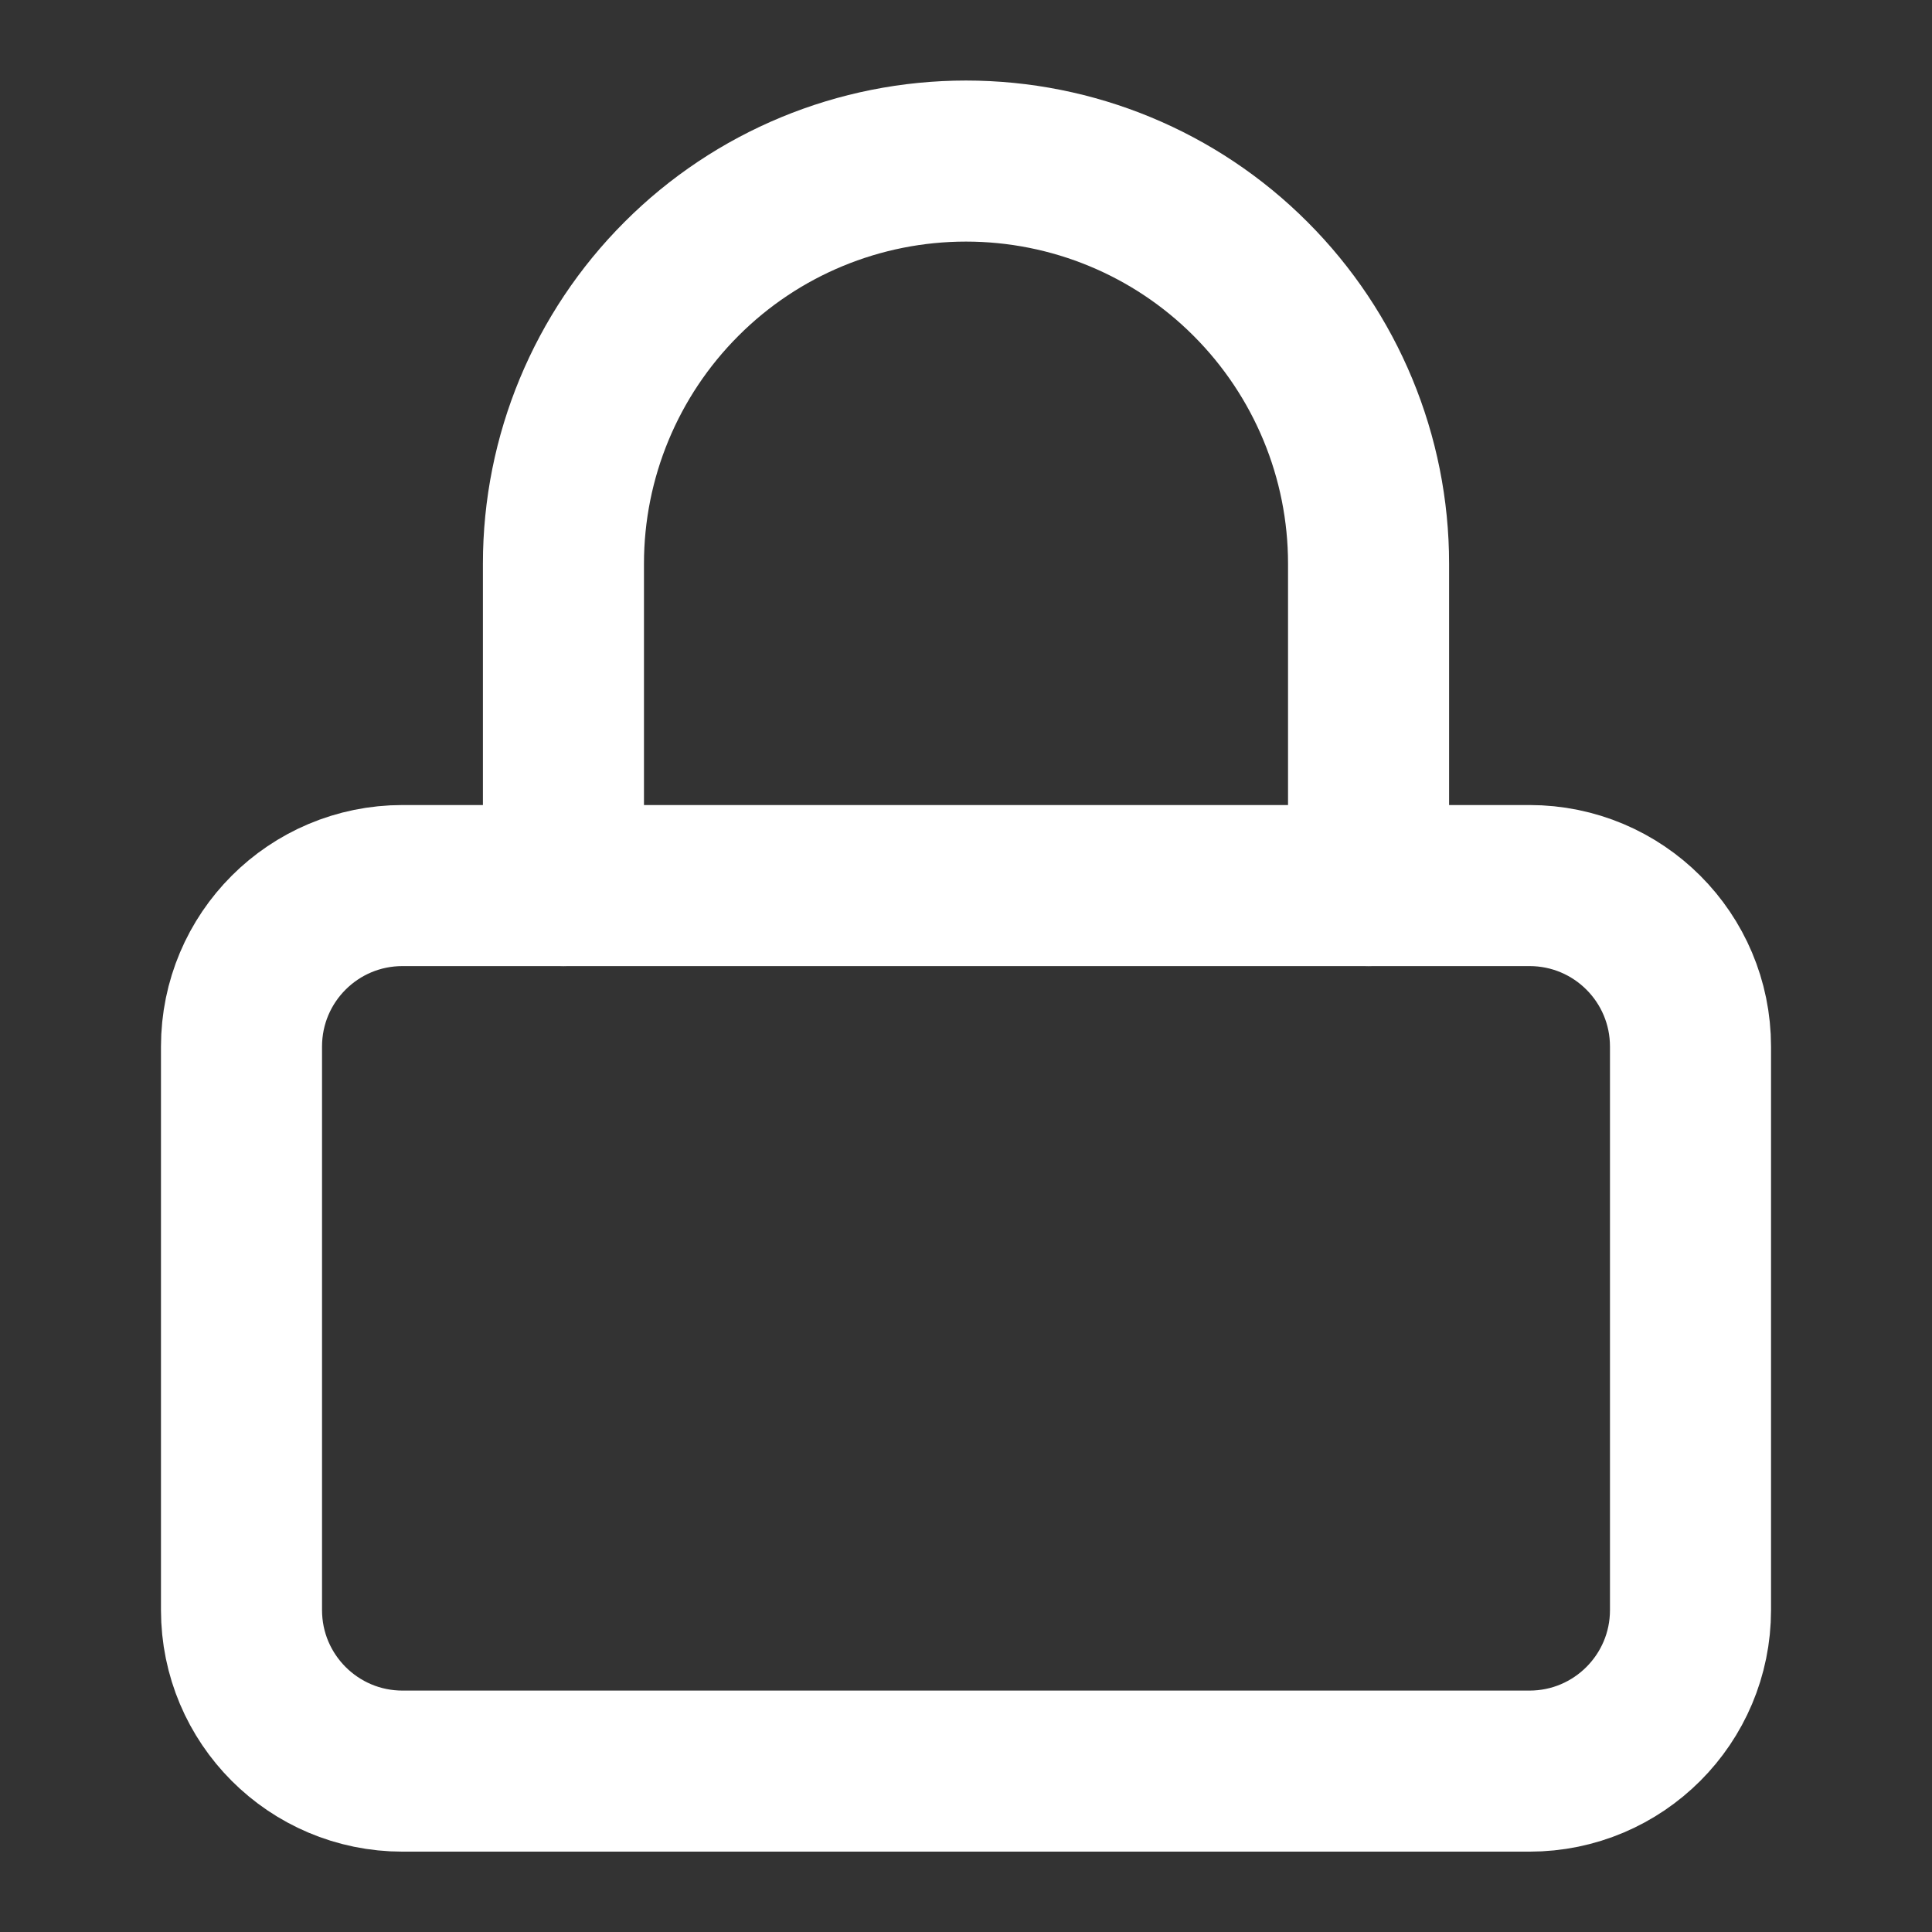 <svg width="11" height="11" viewBox="0 0 11 11" fill="none" xmlns="http://www.w3.org/2000/svg">
<rect x="0" y="0" width="11" height="11" fill="#333333" stroke="none"/>
<path d="M8.708 5.042H2.292C1.785 5.042 1.375 5.452 1.375 5.959V9.167C1.375 9.673 1.785 10.084 2.292 10.084H8.708C9.215 10.084 9.625 9.673 9.625 9.167V5.959C9.625 5.452 9.215 5.042 8.708 5.042Z" stroke="white" stroke-width="0.917" stroke-linecap="round" stroke-linejoin="round"/>
<path d="M3.208 5.042V3.209C3.208 2.601 3.45 2.018 3.88 1.588C4.309 1.158 4.892 0.917 5.5 0.917C6.108 0.917 6.691 1.158 7.12 1.588C7.55 2.018 7.792 2.601 7.792 3.209V5.042" stroke="white" stroke-width="0.917" stroke-linecap="round" stroke-linejoin="round"/>
</svg>

